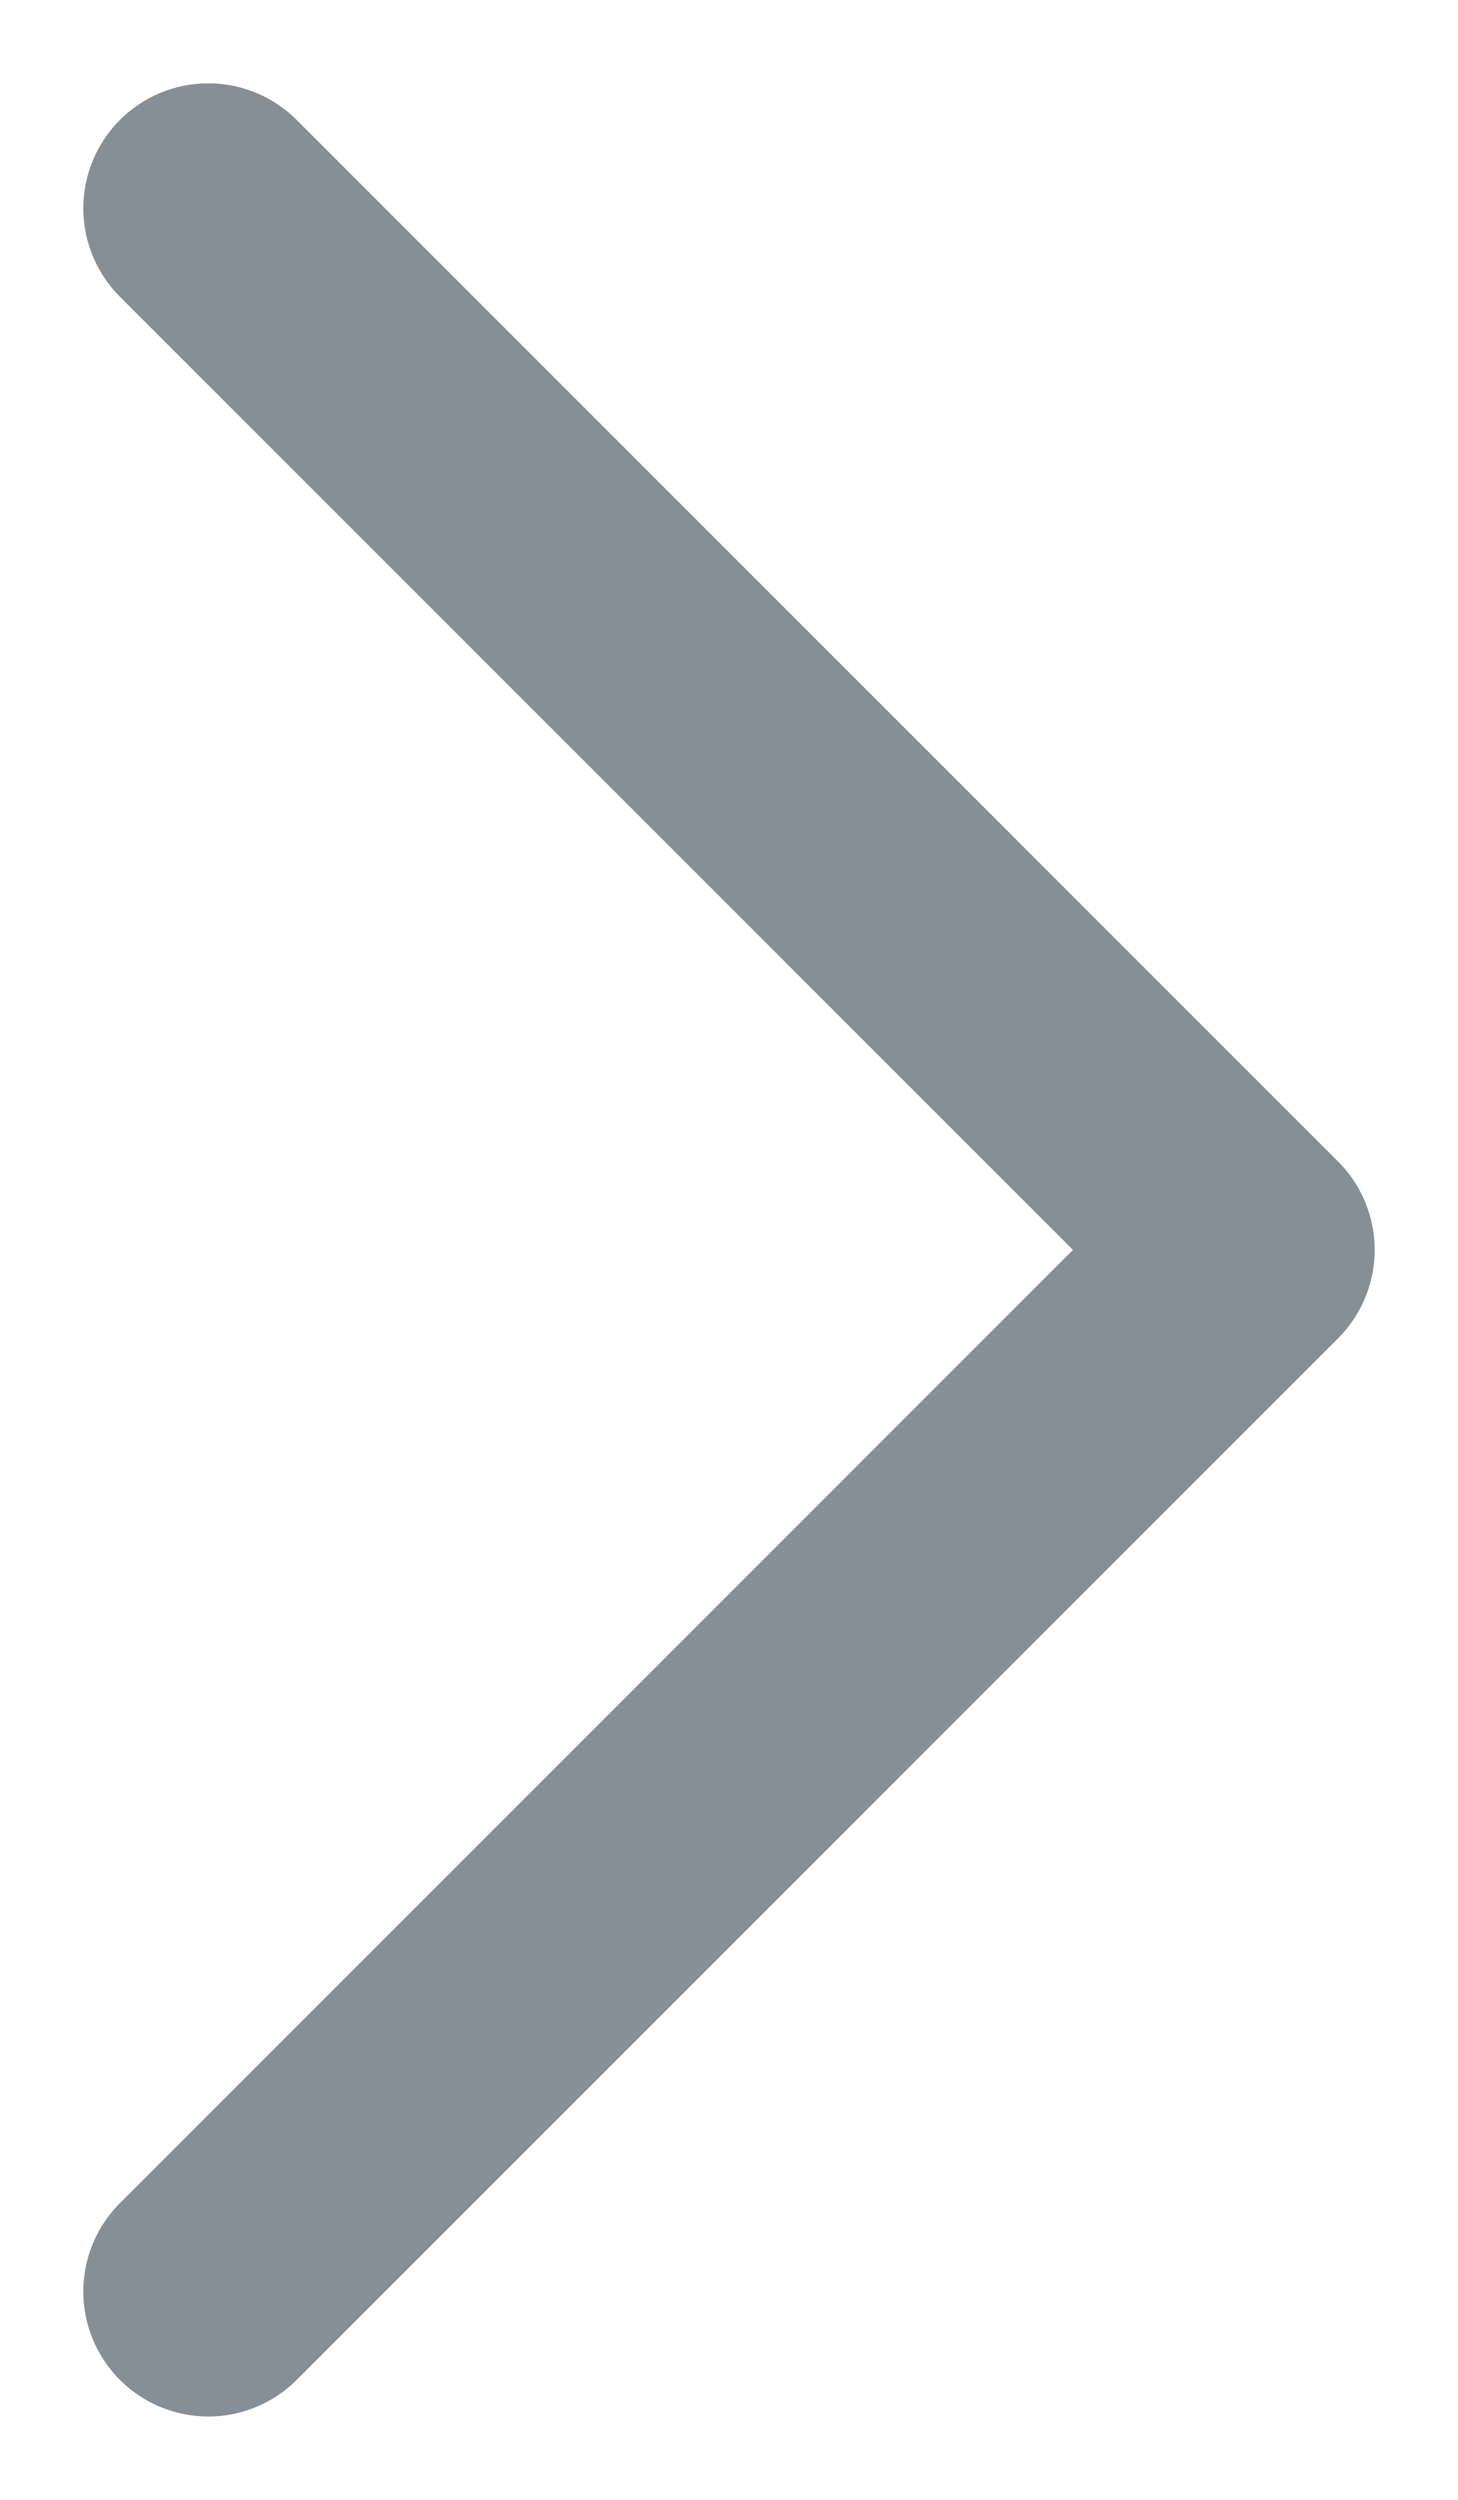 <svg width="7" height="12" viewBox="0 0 7 12" fill="none" xmlns="http://www.w3.org/2000/svg">
<path d="M1 11L6 6L1 1" stroke="#868E96" stroke-width="1.2" stroke-linecap="round" stroke-linejoin="round"/>
</svg>
